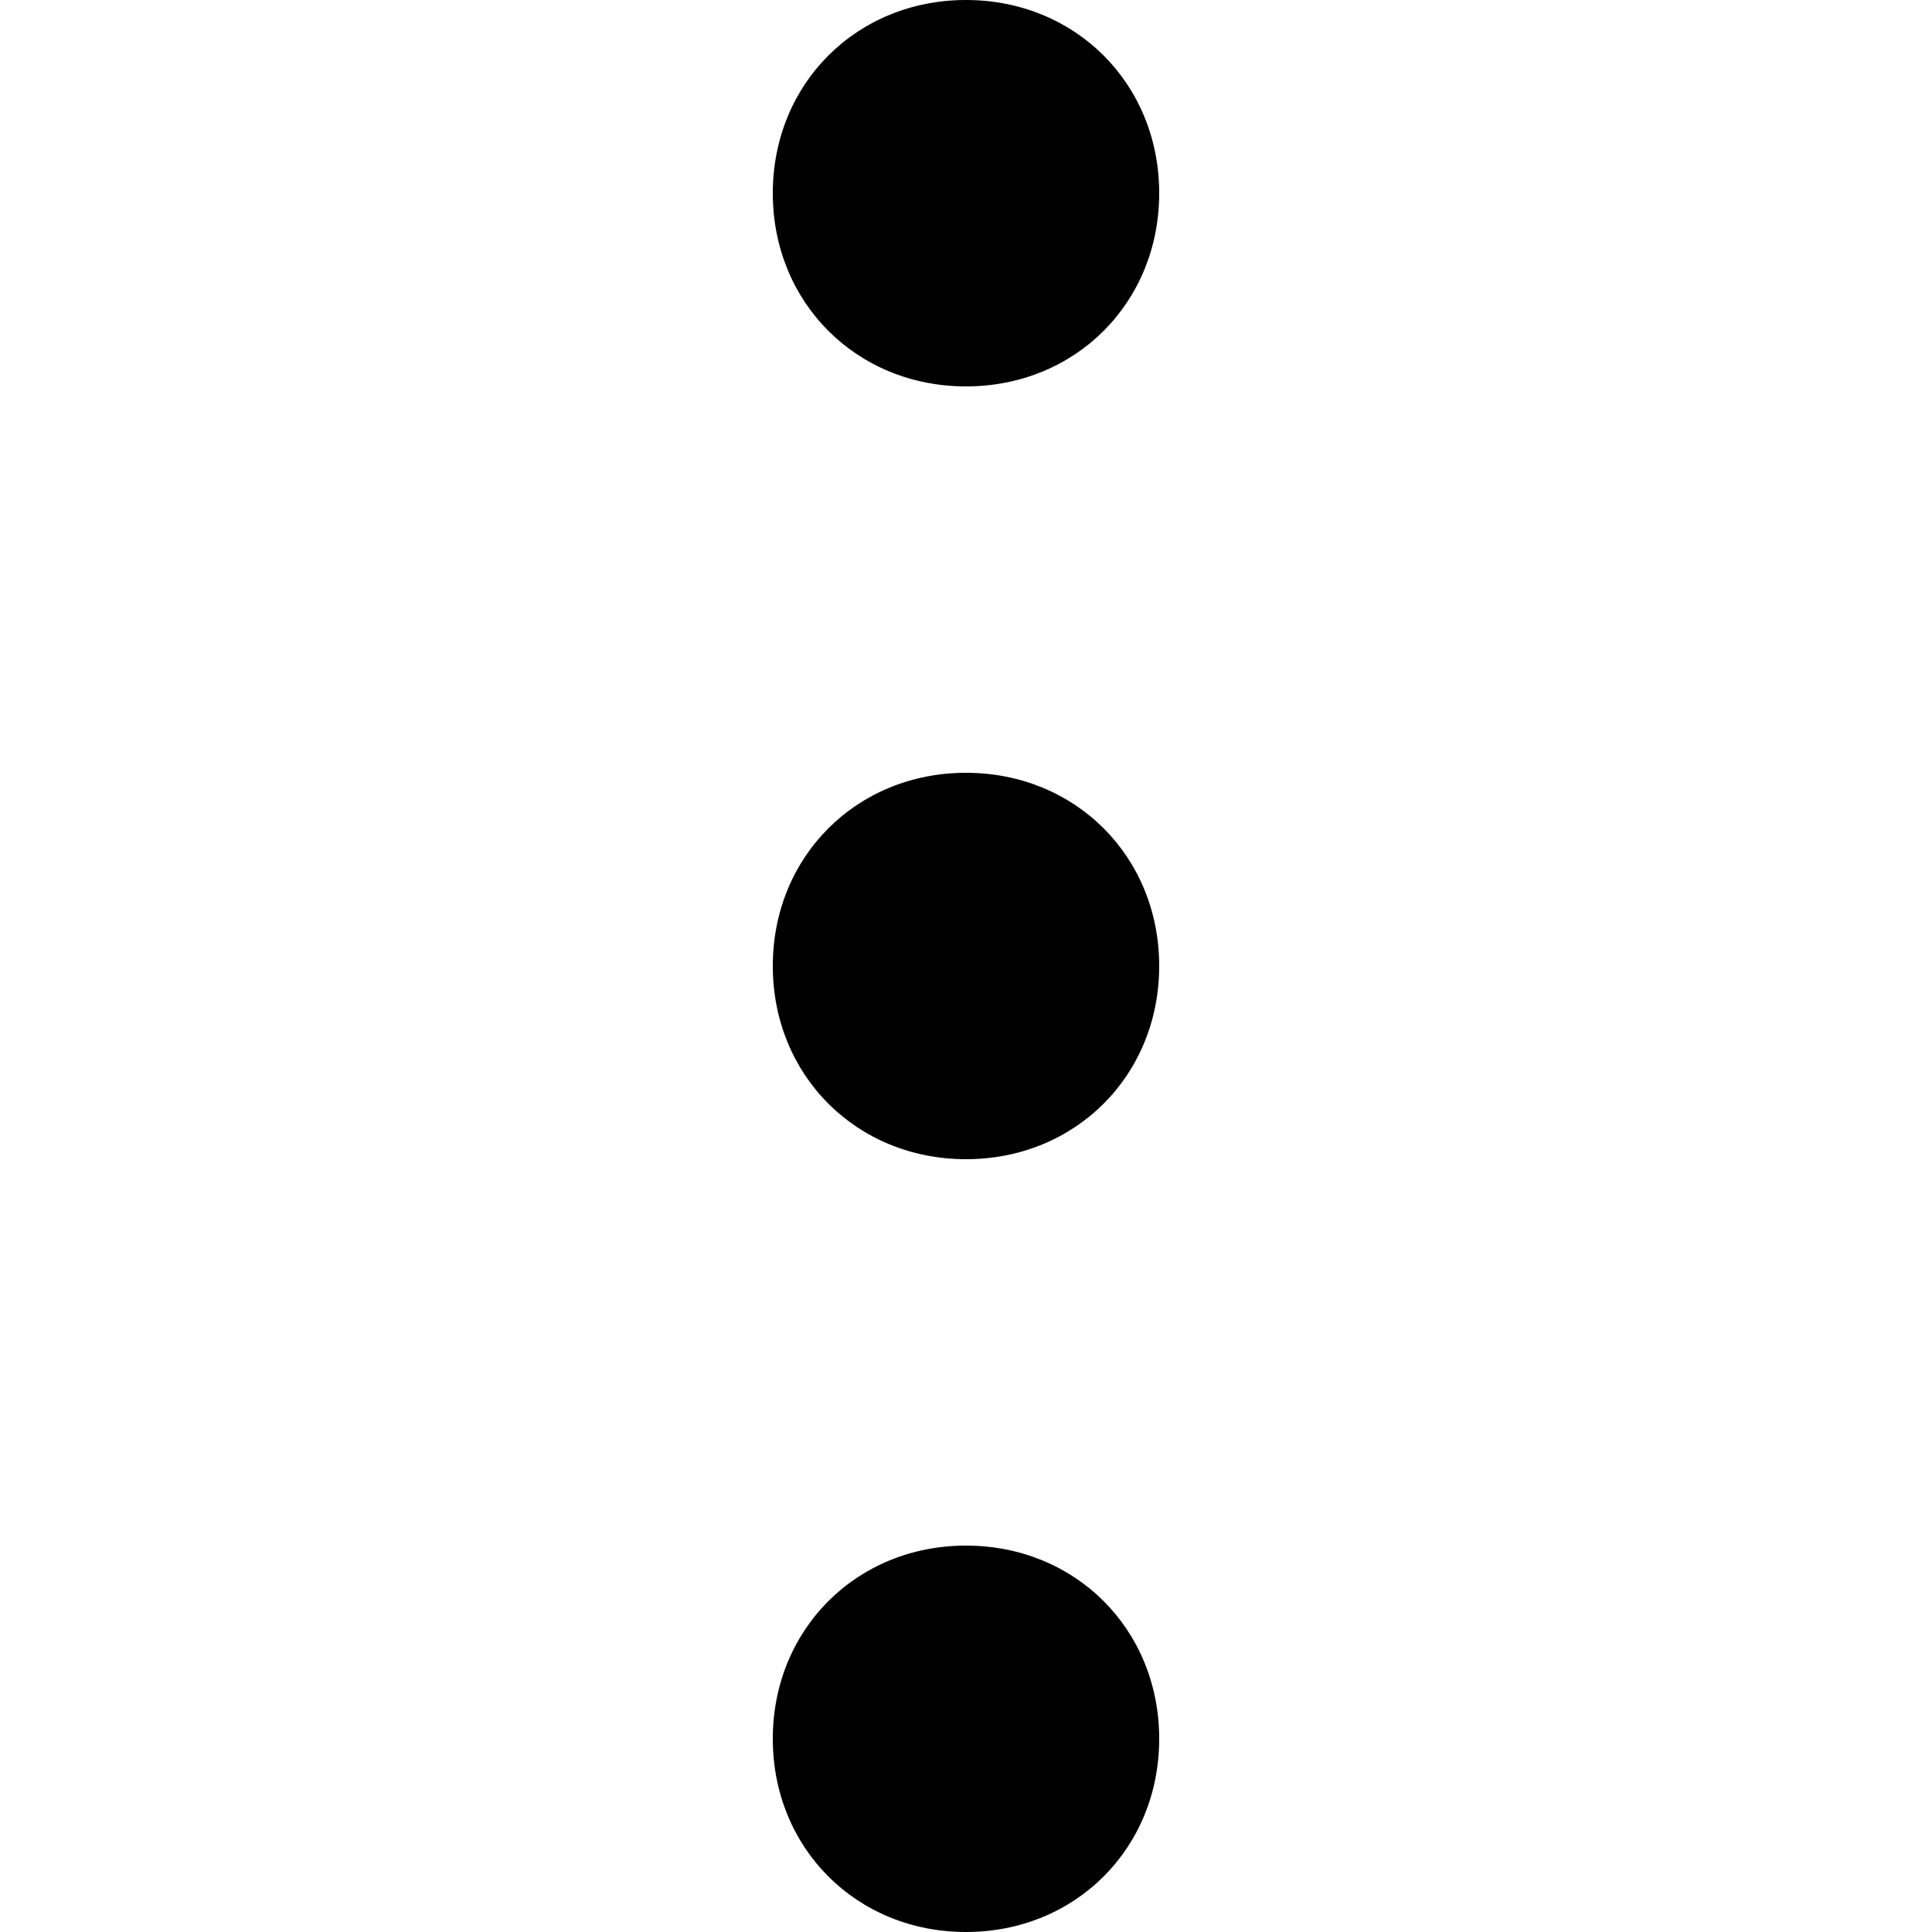 <svg version="1.1" id="Layer_1" xmlns="http://www.w3.org/2000/svg" xmlns:xlink="http://www.w3.org/1999/xlink" x="0px" y="0px"
	 viewBox="0 0 30 30" style="enable-background:new 0 0 30 30;" xml:space="preserve">
<path d="M15,0c1.7,0,3,1.3,3,3s-1.3,3-3,3s-3-1.3-3-3S13.3,0,15,0z M15,12c1.7,0,3,1.3,3,3s-1.3,3-3,3s-3-1.3-3-3S13.3,12,15,12z
	 M15,24c1.7,0,3,1.3,3,3s-1.3,3-3,3s-3-1.3-3-3S13.3,24,15,24z"/>
</svg>
